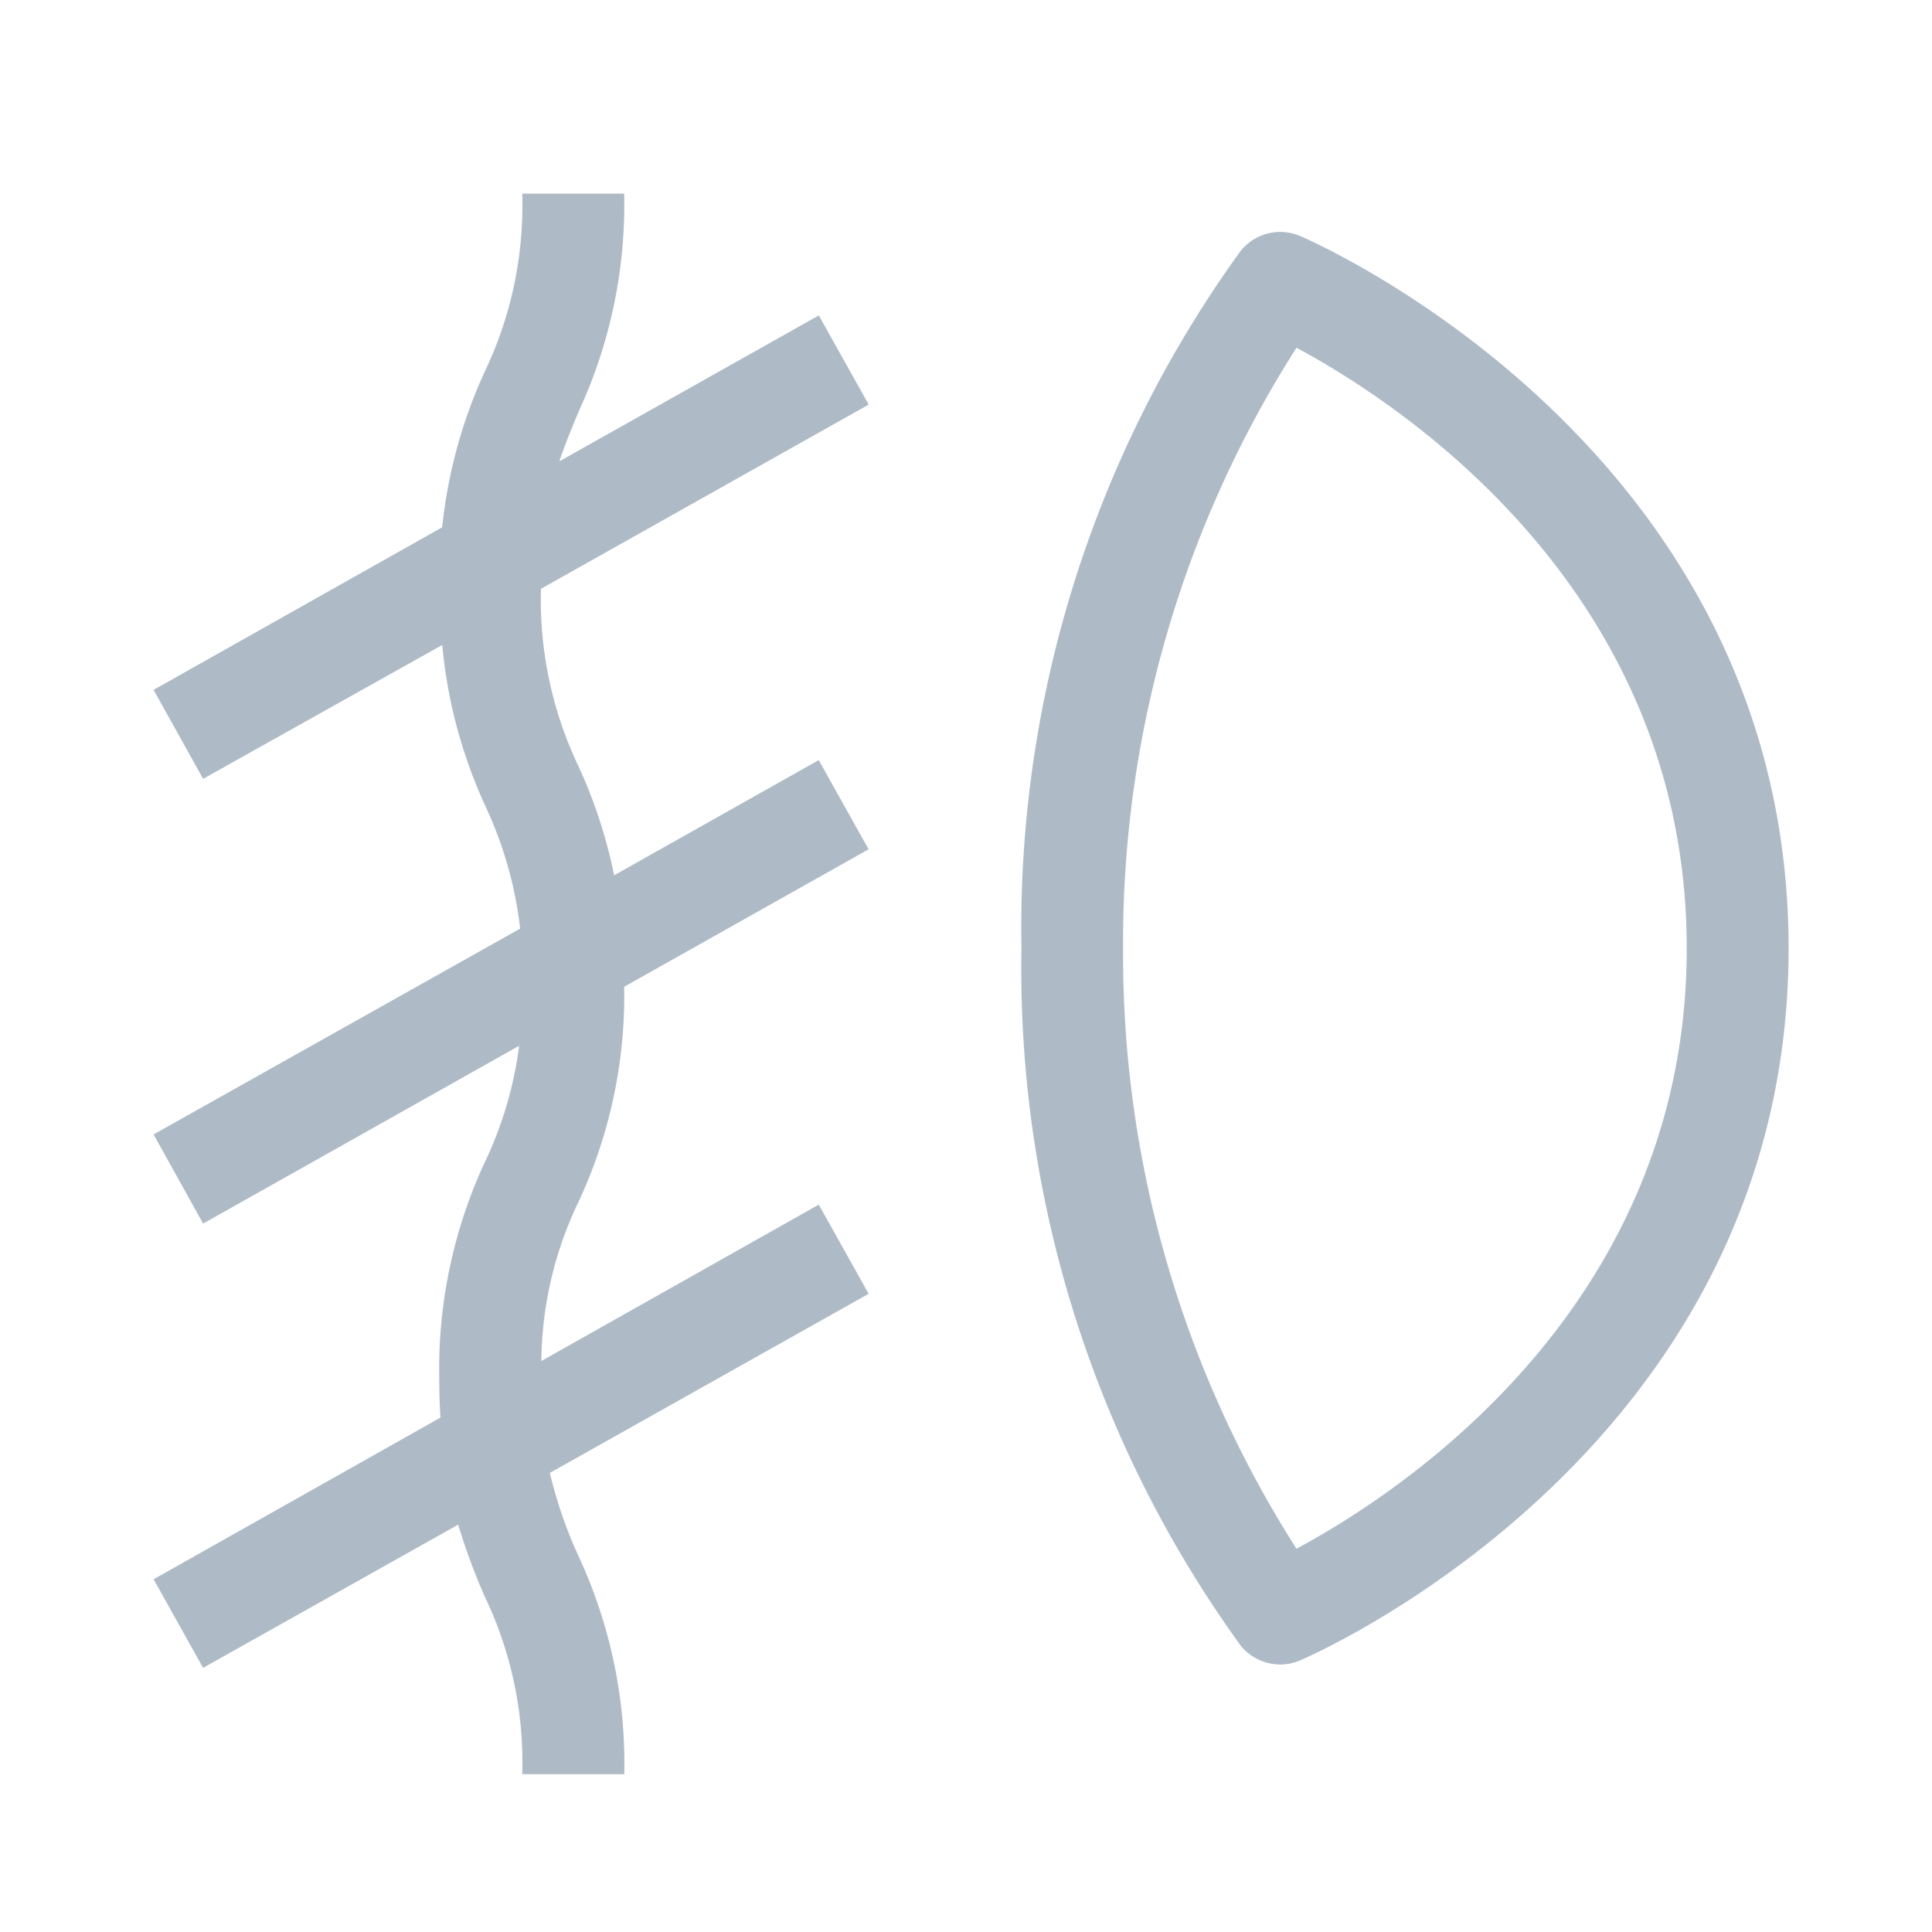 <svg xmlns="http://www.w3.org/2000/svg" width="39" height="39" viewBox="0 0 39 39"><g id="e3bfc7cc-6456-4742-9958-e2719a7d8690" data-name="illustration"><path d="M25.844,33.6a1.031,1.031,0,0,1-.794-.374,23.317,23.317,0,0,1-4.431-14.084A23.31,23.31,0,0,1,25.05,5.057a1.028,1.028,0,0,1,1.2-.291c.4.173,9.855,4.361,9.855,14.375s-9.452,14.2-9.855,14.374A1.019,1.019,0,0,1,25.844,33.6Zm.327-26.58a22.309,22.309,0,0,0-3.5,12.122,22.308,22.308,0,0,0,3.5,12.121c2.1-1.127,7.878-4.891,7.878-12.121S28.266,8.145,26.171,7.019Z" style="fill:#aebbc7"/><path d="M11.683,24.25a7.581,7.581,0,0,0-.755,3.224l5.6-3.157,1.007,1.8L11.1,29.732a8.979,8.979,0,0,0,.587,1.7,9.93,9.93,0,0,1,.915,4.382H10.542a7.747,7.747,0,0,0-.756-3.584,12.663,12.663,0,0,1-.537-1.453L4.1,33.668,3.1,31.88l5.792-3.265c-.017-.243-.025-.5-.025-.781a9.92,9.92,0,0,1,.923-4.381,7.716,7.716,0,0,0,.689-2.342L4.1,24.7,3.1,22.9l7.4-4.155a7.952,7.952,0,0,0-.7-2.468,9.98,9.98,0,0,1-.873-3.257L4.1,15.722,3.1,13.926l5.826-3.282A9.977,9.977,0,0,1,9.786,7.5a7.785,7.785,0,0,0,.756-3.592H12.6a9.943,9.943,0,0,1-.915,4.39c-.142.344-.277.663-.394,1.015l5.238-2.946,1.007,1.8L10.92,11.886a7.8,7.8,0,0,0,.763,3.593,10.082,10.082,0,0,1,.714,2.19l4.13-2.325,1.007,1.8L12.6,19.919A9.84,9.84,0,0,1,11.683,24.25Z" style="fill:#aebbc7"/></g></svg>
